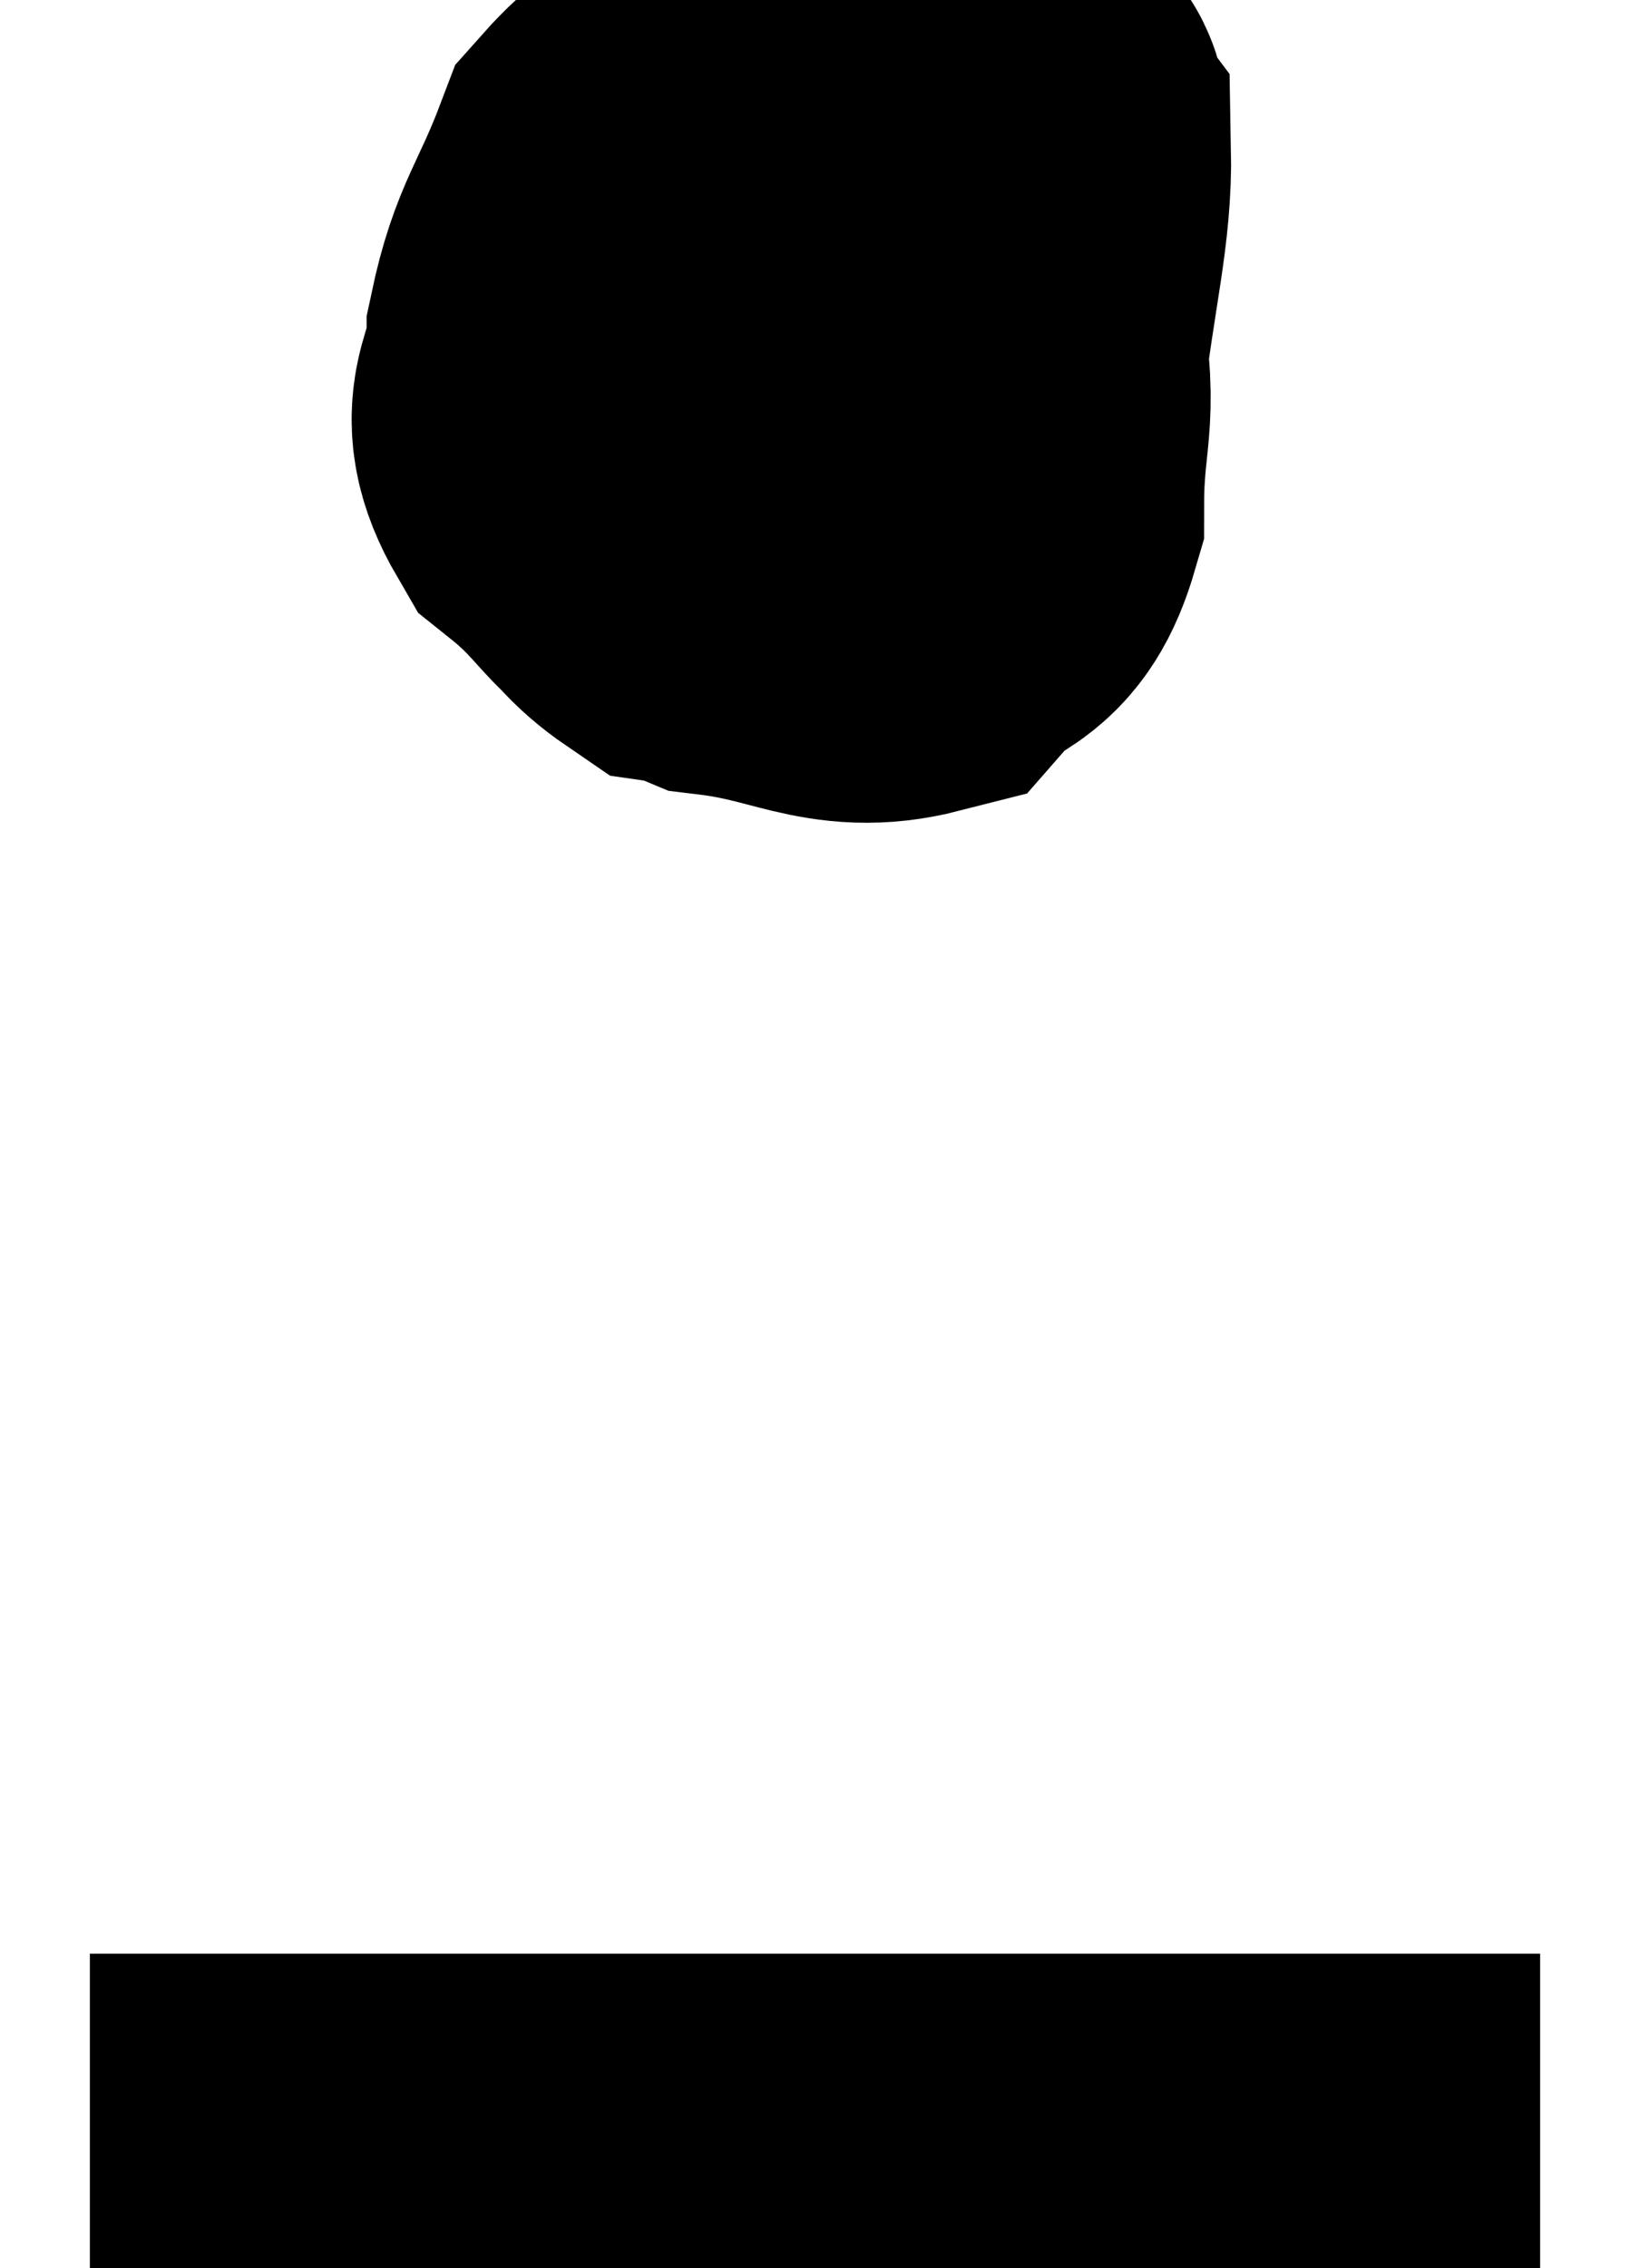 <svg xmlns="http://www.w3.org/2000/svg" viewBox="12.56 9.841 18.14 25.239" width="18.14" height="25.239"><path d="M 21.66 12.12 C 21.51 12.6, 21.45 12.51, 21.36 13.08 C 21.33 13.74, 21.075 13.92, 21.3 14.4 C 21.78 14.7, 21.87 14.85, 22.26 15 C 22.56 15, 22.56 15.225, 22.86 15 C 23.16 14.55, 23.235 14.97, 23.46 14.1 C 23.61 12.81, 23.775 12.285, 23.76 11.52 C 23.58 11.28, 23.955 11.19, 23.4 11.04 C 22.47 10.98, 22.44 10.71, 21.54 10.92 C 20.67 11.4, 20.4 11.205, 19.8 11.88 C 19.47 12.75, 19.305 12.84, 19.14 13.62 C 19.14 14.31, 18.765 14.355, 19.14 15 C 19.89 15.6, 19.77 15.84, 20.64 16.2 C 21.63 16.32, 21.915 16.62, 22.62 16.44 C 23.04 15.96, 23.25 16.2, 23.46 15.48 C 23.46 14.52, 23.625 14.505, 23.46 13.56 C 23.13 12.63, 23.205 12.315, 22.8 11.7 C 22.32 11.4, 22.29 11.1, 21.84 11.1 C 21.42 11.4, 21.285 10.935, 21 11.7 C 20.85 12.93, 20.7 13.26, 20.7 14.16 C 20.85 14.73, 20.715 15, 21 15.3 C 21.42 15.33, 21.495 15.84, 21.84 15.36 C 22.11 14.37, 22.305 14.07, 22.38 13.38 C 22.26 12.99, 22.53 12.855, 22.14 12.6 C 21.48 12.48, 21.54 11.835, 20.82 12.36 C 20.04 13.53, 19.395 13.77, 19.26 14.7 C 19.77 15.39, 19.71 15.69, 20.28 16.08 C 20.91 16.17, 21.18 16.215, 21.54 16.26 L 21.72 16.26" fill="none" stroke="black" stroke-width="5"></path><path d="M 13.56 34.08 C 13.8 34.08, 13.635 34.08, 14.04 34.08 C 14.61 34.08, 14.385 34.08, 15.18 34.08 C 16.2 34.08, 16.095 34.08, 17.22 34.08 C 18.45 34.08, 18.255 34.08, 19.68 34.08 C 21.3 34.08, 21.51 34.08, 22.92 34.08 C 24.12 34.08, 24.105 34.08, 25.32 34.08 C 26.55 34.08, 26.88 34.08, 27.78 34.08 C 28.35 34.08, 28.485 34.08, 28.92 34.08 C 29.22 34.08, 29.325 34.08, 29.52 34.08 L 29.7 34.08" fill="none" stroke="black" stroke-width="5"></path></svg>